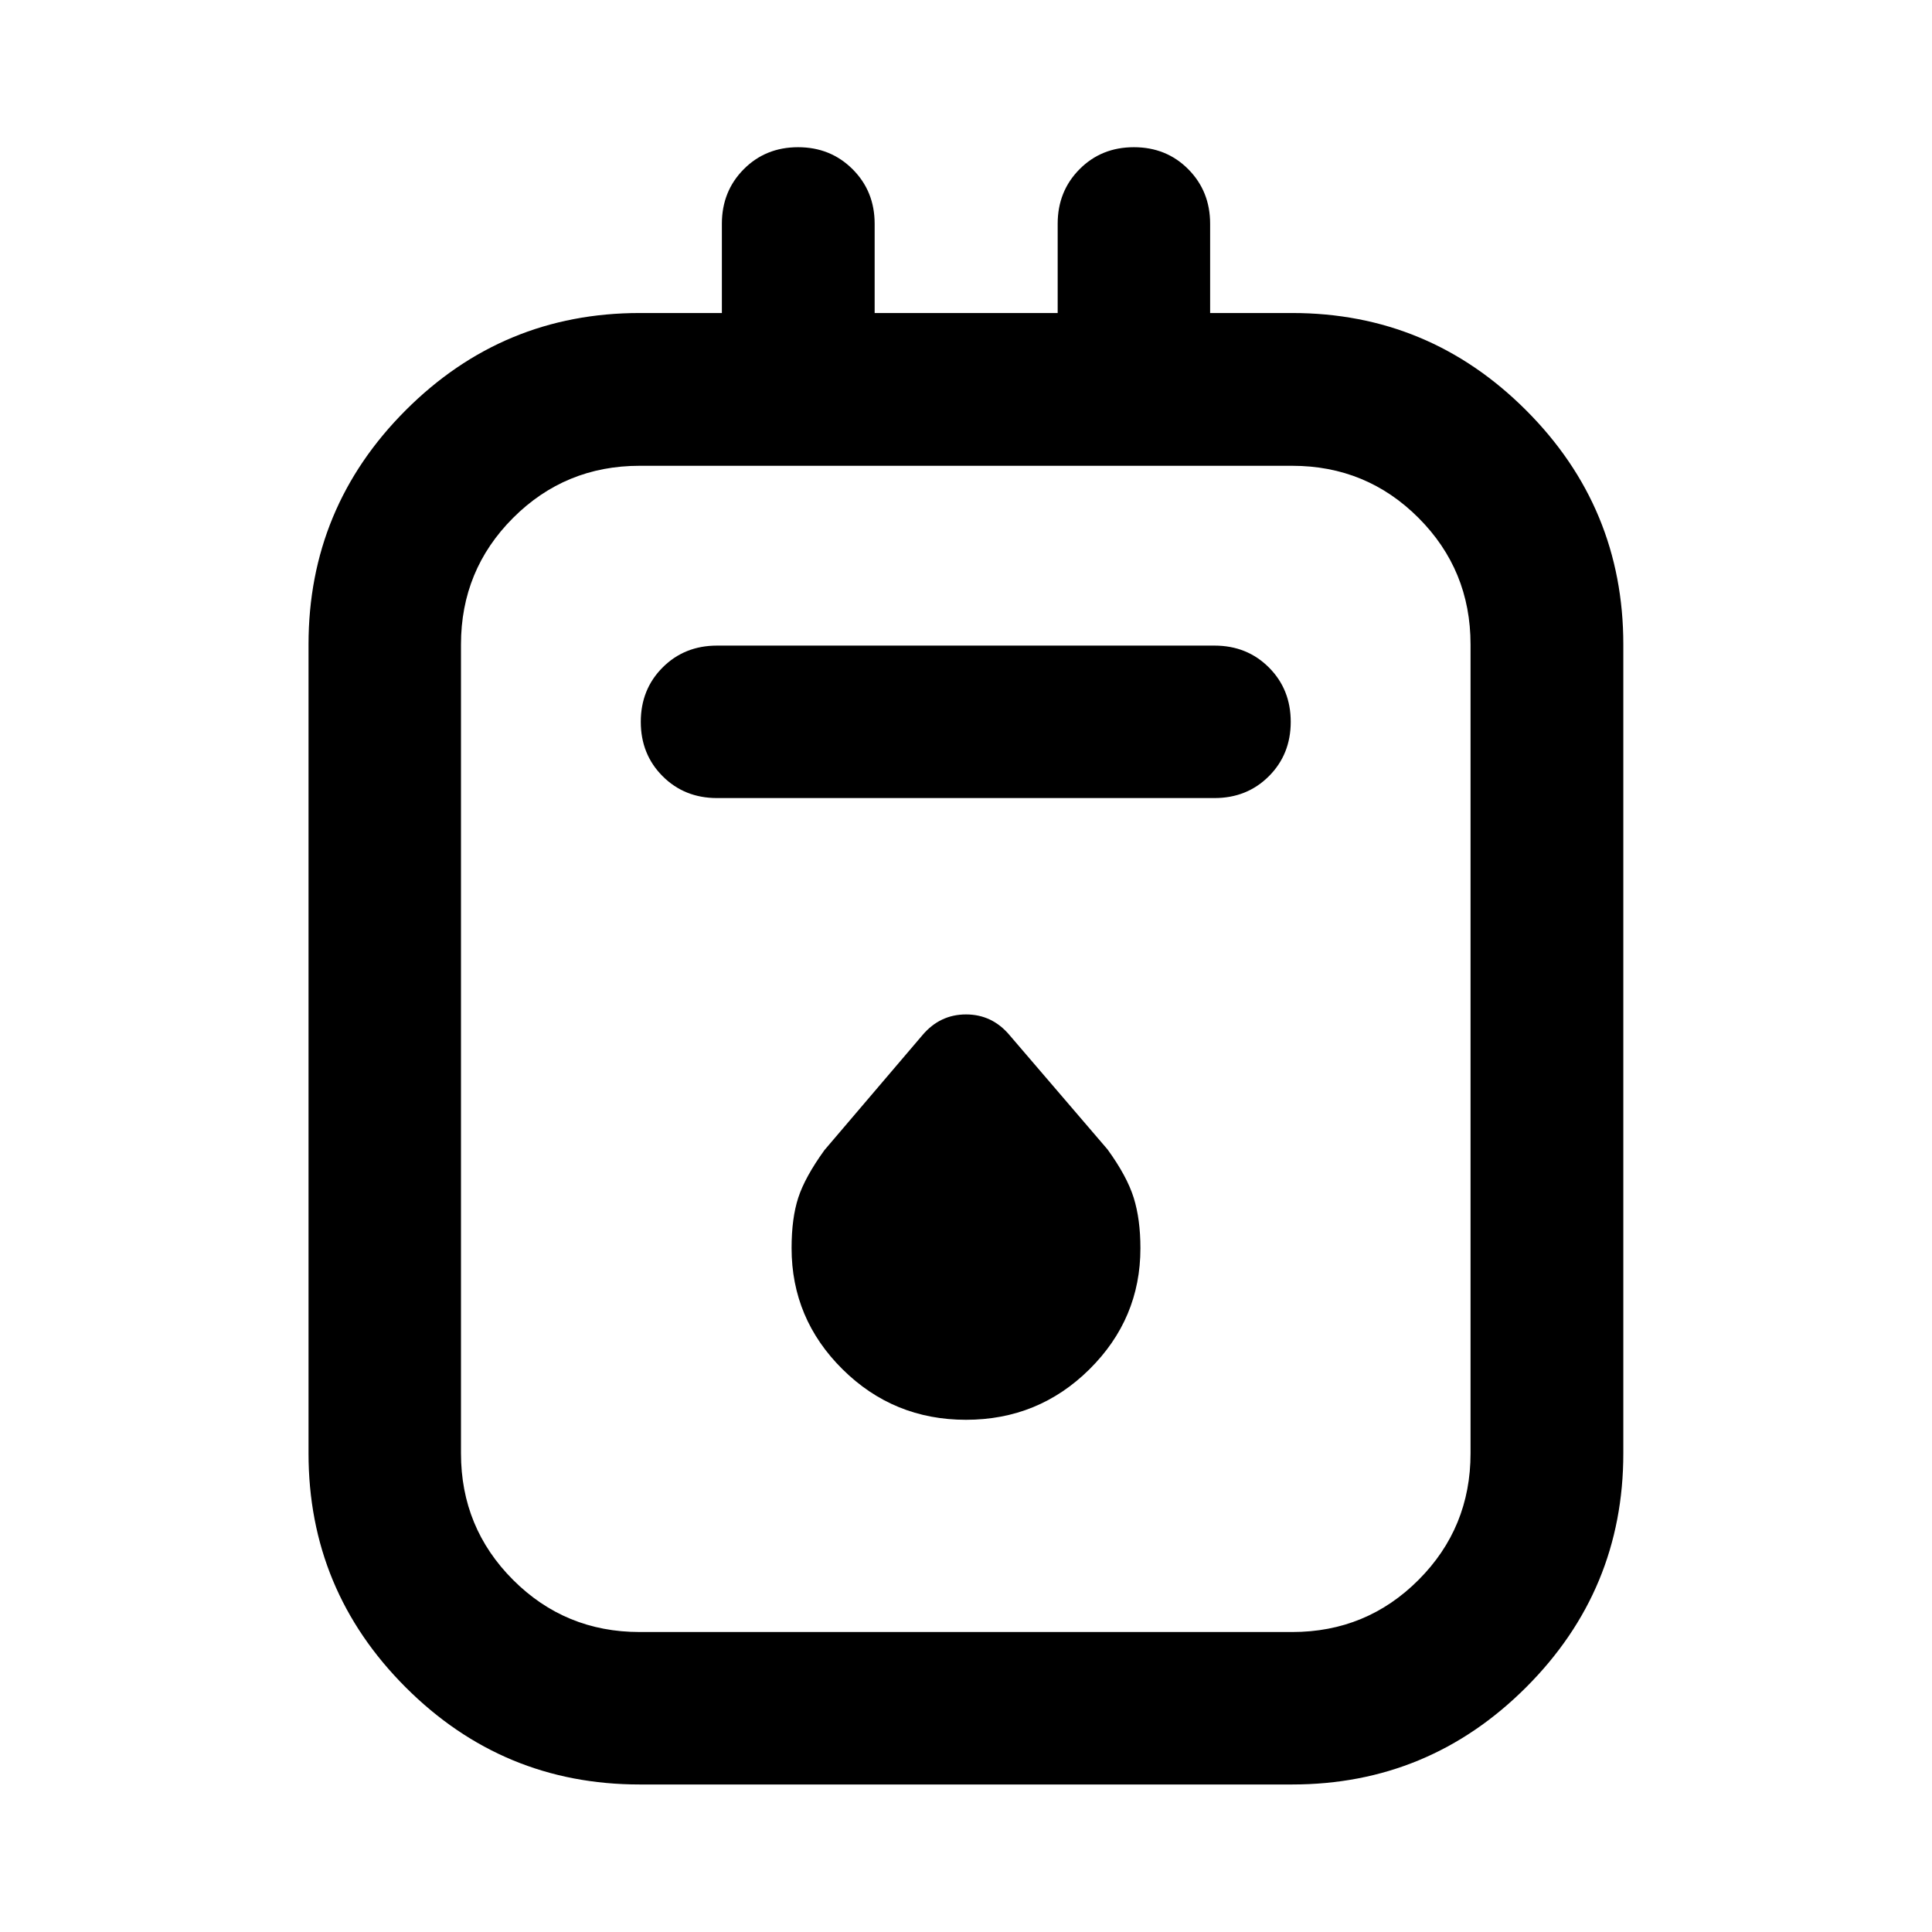 <svg xmlns="http://www.w3.org/2000/svg" height="40" viewBox="0 -960 960 960" width="40"><path d="M317.848-73.304q-67.997 0-116.27-48.274-48.274-48.273-48.274-116.27v-401.913q0-68.062 48.274-116.383 48.273-48.32 116.27-48.32h40.848v-44.355q0-16.147 10.855-27.091 10.855-10.945 27.007-10.945 16.153 0 27.102 10.945 10.949 10.944 10.949 27.091v44.355h90.942v-44.355q0-16.147 10.855-27.091 10.855-10.945 27.022-10.945 16.166 0 27.021 10.945 10.855 10.944 10.855 27.091v44.355h40.769q67.913 0 116.228 48.32 48.315 48.321 48.315 116.383v401.913q0 67.997-48.315 116.27-48.315 48.274-116.228 48.274H317.848Zm0-75.754h324.225q36.937 0 62.784-25.893 25.846-25.893 25.846-62.897v-401.913q0-37.003-25.846-62.897-25.847-25.893-62.784-25.893H317.848q-37.004 0-62.897 25.893-25.893 25.894-25.893 62.897v401.913q0 37.004 25.893 62.897t62.897 25.893Zm38.434-414.392h247.196q16.167 0 27.022-10.855 10.855-10.855 10.855-27.021 0-16.167-10.855-27.022-10.855-10.855-27.022-10.855H356.282q-16.166 0-27.021 10.855t-10.855 27.022q0 16.166 10.855 27.021t27.021 10.855ZM480-254.515q36 0 61.333-25.087t25.333-60.166q0-14.366-3.333-25.056-3.333-10.69-13-24.024l-48.703-56.811q-8.668-10.275-21.613-10.275-12.944 0-21.647 10.275l-48.703 57.145q-9.667 13.398-13 23.612-3.333 10.214-3.333 25.054 0 35.159 25.333 60.246Q444-254.515 480-254.515ZM229.058-728.551v579.493-579.493Z"/></svg>
